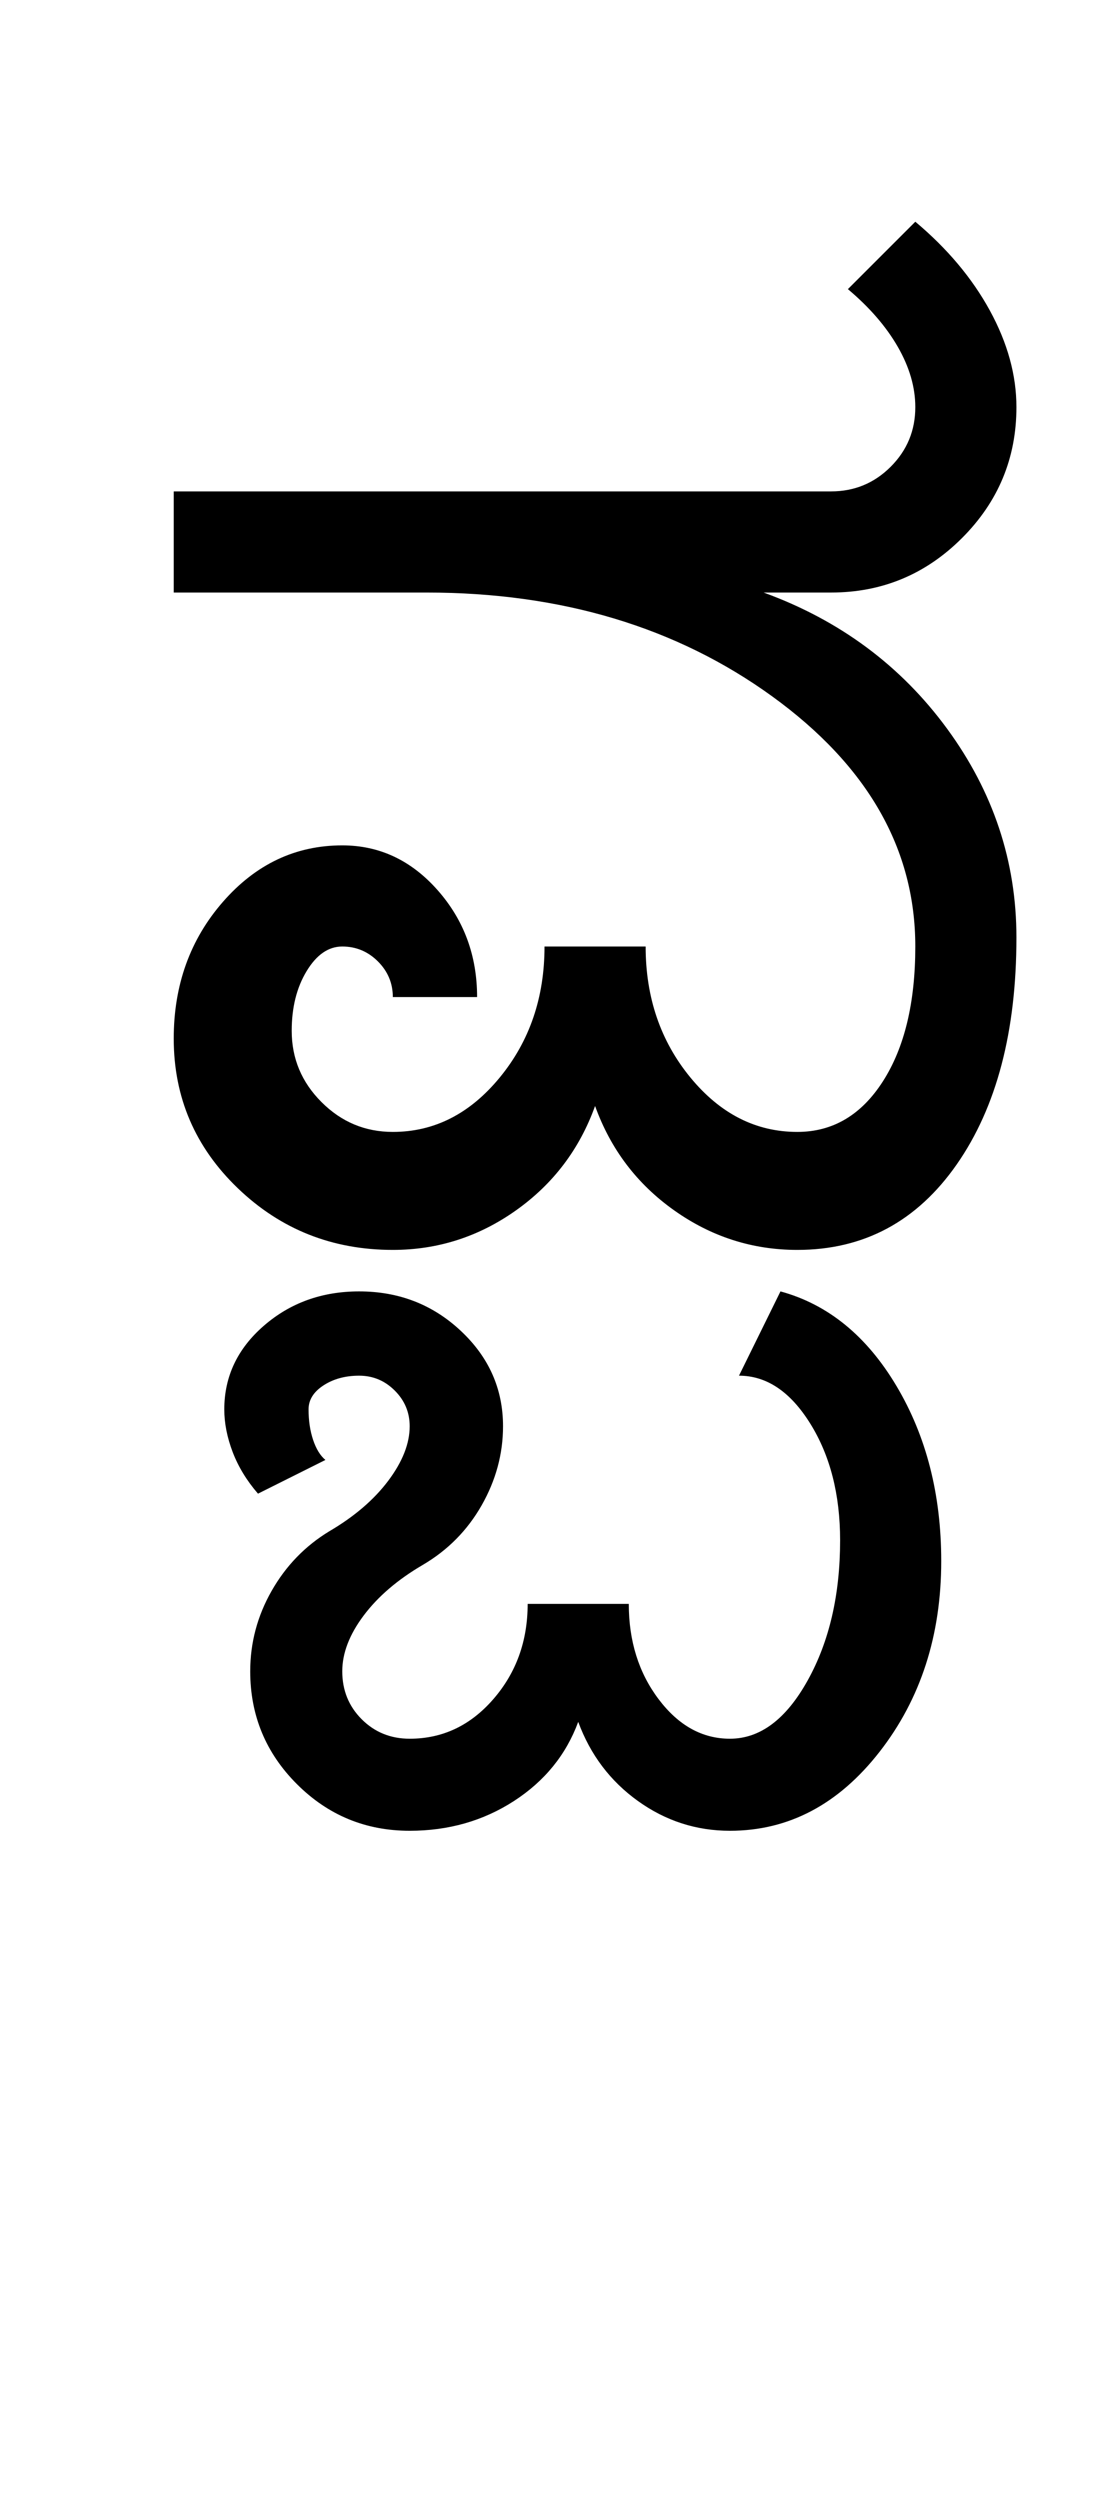 <?xml version="1.0" encoding="UTF-8"?>
<svg xmlns="http://www.w3.org/2000/svg" xmlns:xlink="http://www.w3.org/1999/xlink" width="212.5pt" height="482pt" viewBox="0 0 212.5 482" version="1.1">
<defs>
<g>
<symbol overflow="visible" id="glyph0-0">
<path style="stroke:none;" d="M 25 0 L 25 -175 L 175 -175 L 175 0 Z M 37.5 -12.5 L 162.5 -12.5 L 162.5 -162.5 L 37.5 -162.5 Z M 37.5 -12.5 "/>
</symbol>
<symbol overflow="visible" id="glyph0-1">
<path style="stroke:none;" d="M 17.5 -126.75 L 17.5 -146.25 L 144.25 -146.25 C 148.75 -146.25 152.582 -147.832 155.75 -151 C 158.914 -154.164 160.5 -158 160.5 -162.5 C 160.5 -166.332 159.375 -170.207 157.125 -174.125 C 154.875 -178.039 151.664 -181.75 147.5 -185.25 L 160.5 -198.25 C 166.664 -193.082 171.457 -187.375 174.875 -181.125 C 178.289 -174.875 180 -168.664 180 -162.5 C 180 -152.664 176.5 -144.25 169.5 -137.25 C 162.5 -130.25 154.082 -126.75 144.25 -126.75 L 131.25 -126.75 C 145.914 -121.414 157.707 -112.664 166.625 -100.5 C 175.539 -88.332 180 -74.914 180 -60.25 C 180 -42.082 176.164 -27.5 168.5 -16.5 C 160.832 -5.5 150.582 0 137.75 0 C 129.082 0 121.164 -2.539 114 -7.625 C 106.832 -12.707 101.75 -19.414 98.75 -27.75 C 95.75 -19.414 90.664 -12.707 83.5 -7.625 C 76.332 -2.539 68.414 0 59.75 0 C 48.082 0 38.125 -3.957 29.875 -11.875 C 21.625 -19.789 17.5 -29.414 17.5 -40.75 C 17.5 -51.082 20.664 -59.875 27 -67.125 C 33.332 -74.375 41 -78 50 -78 C 57.164 -78 63.289 -75.125 68.375 -69.375 C 73.457 -63.625 76 -56.75 76 -48.75 L 59.75 -48.75 C 59.75 -51.414 58.789 -53.707 56.875 -55.625 C 54.957 -57.539 52.664 -58.5 50 -58.5 C 47.332 -58.5 45.039 -56.914 43.125 -53.75 C 41.207 -50.582 40.25 -46.75 40.25 -42.25 C 40.25 -36.914 42.164 -32.332 46 -28.5 C 49.832 -24.664 54.414 -22.75 59.75 -22.75 C 67.75 -22.75 74.625 -26.25 80.375 -33.25 C 86.125 -40.25 89 -48.664 89 -58.5 L 108.5 -58.5 C 108.5 -48.664 111.375 -40.25 117.125 -33.25 C 122.875 -26.25 129.75 -22.75 137.75 -22.75 C 144.582 -22.75 150.082 -26 154.25 -32.5 C 158.414 -39 160.5 -47.664 160.5 -58.5 C 160.5 -77.332 151.289 -93.414 132.875 -106.75 C 114.457 -120.082 92.25 -126.75 66.25 -126.75 Z M 17.5 -126.75 "/>
</symbol>
<symbol overflow="visible" id="glyph0-2">
<path style="stroke:none;" d="M -53.5 92.75 C -53.5 87.25 -52.125 82.082 -49.375 77.25 C -46.625 72.414 -42.914 68.582 -38.25 65.75 C -33.414 62.914 -29.625 59.664 -26.875 56 C -24.125 52.332 -22.75 48.832 -22.75 45.5 C -22.75 42.832 -23.707 40.539 -25.625 38.625 C -27.539 36.707 -29.832 35.75 -32.5 35.75 C -35.164 35.75 -37.457 36.375 -39.375 37.625 C -41.289 38.875 -42.25 40.414 -42.25 42.25 C -42.25 44.414 -41.957 46.375 -41.375 48.125 C -40.789 49.875 -40 51.164 -39 52 L -52 58.5 C -54.164 56 -55.789 53.332 -56.875 50.5 C -57.957 47.664 -58.5 44.914 -58.5 42.25 C -58.5 35.914 -55.957 30.539 -50.875 26.125 C -45.789 21.707 -39.664 19.5 -32.5 19.5 C -24.832 19.5 -18.289 22.039 -12.875 27.125 C -7.457 32.207 -4.75 38.332 -4.75 45.5 C -4.75 50.832 -6.125 55.914 -8.875 60.75 C -11.625 65.582 -15.414 69.414 -20.25 72.25 C -25.082 75.082 -28.875 78.332 -31.625 82 C -34.375 85.664 -35.75 89.25 -35.75 92.75 C -35.75 96.414 -34.5 99.5 -32 102 C -29.5 104.5 -26.414 105.75 -22.75 105.75 C -16.414 105.75 -11.039 103.207 -6.625 98.125 C -2.207 93.039 0 86.914 0 79.75 L 19.5 79.75 C 19.5 86.914 21.414 93.039 25.25 98.125 C 29.082 103.207 33.664 105.75 39 105.75 C 44.832 105.75 49.832 102 54 94.5 C 58.164 87 60.25 78 60.25 67.5 C 60.25 58.664 58.332 51.164 54.5 45 C 50.664 38.832 46.082 35.75 40.75 35.75 L 48.75 19.5 C 57.914 22 65.375 28.082 71.125 37.75 C 76.875 47.414 79.75 58.664 79.75 71.5 C 79.75 85.832 75.789 98.082 67.875 108.25 C 59.957 118.414 50.332 123.5 39 123.5 C 32.5 123.5 26.582 121.582 21.25 117.75 C 15.914 113.914 12.082 108.832 9.75 102.5 C 7.414 108.832 3.289 113.914 -2.625 117.75 C -8.539 121.582 -15.25 123.5 -22.75 123.5 C -31.25 123.5 -38.5 120.5 -44.5 114.5 C -50.5 108.5 -53.5 101.25 -53.5 92.75 Z M -53.5 92.75 "/>
</symbol>
</g>
</defs>
<g id="surface1">
<rect x="0" y="0" width="212.5" height="482" style="fill:rgb(100%,100%,100%);fill-opacity:1;stroke:none;"/>
<g style="fill:rgb(0%,0%,0%);fill-opacity:1;">
  <use xlink:href="#glyph0-1" x="16" y="241"/>
  <use xlink:href="#glyph0-2" x="101.75" y="229.5"/>
</g>
</g>
</svg>
